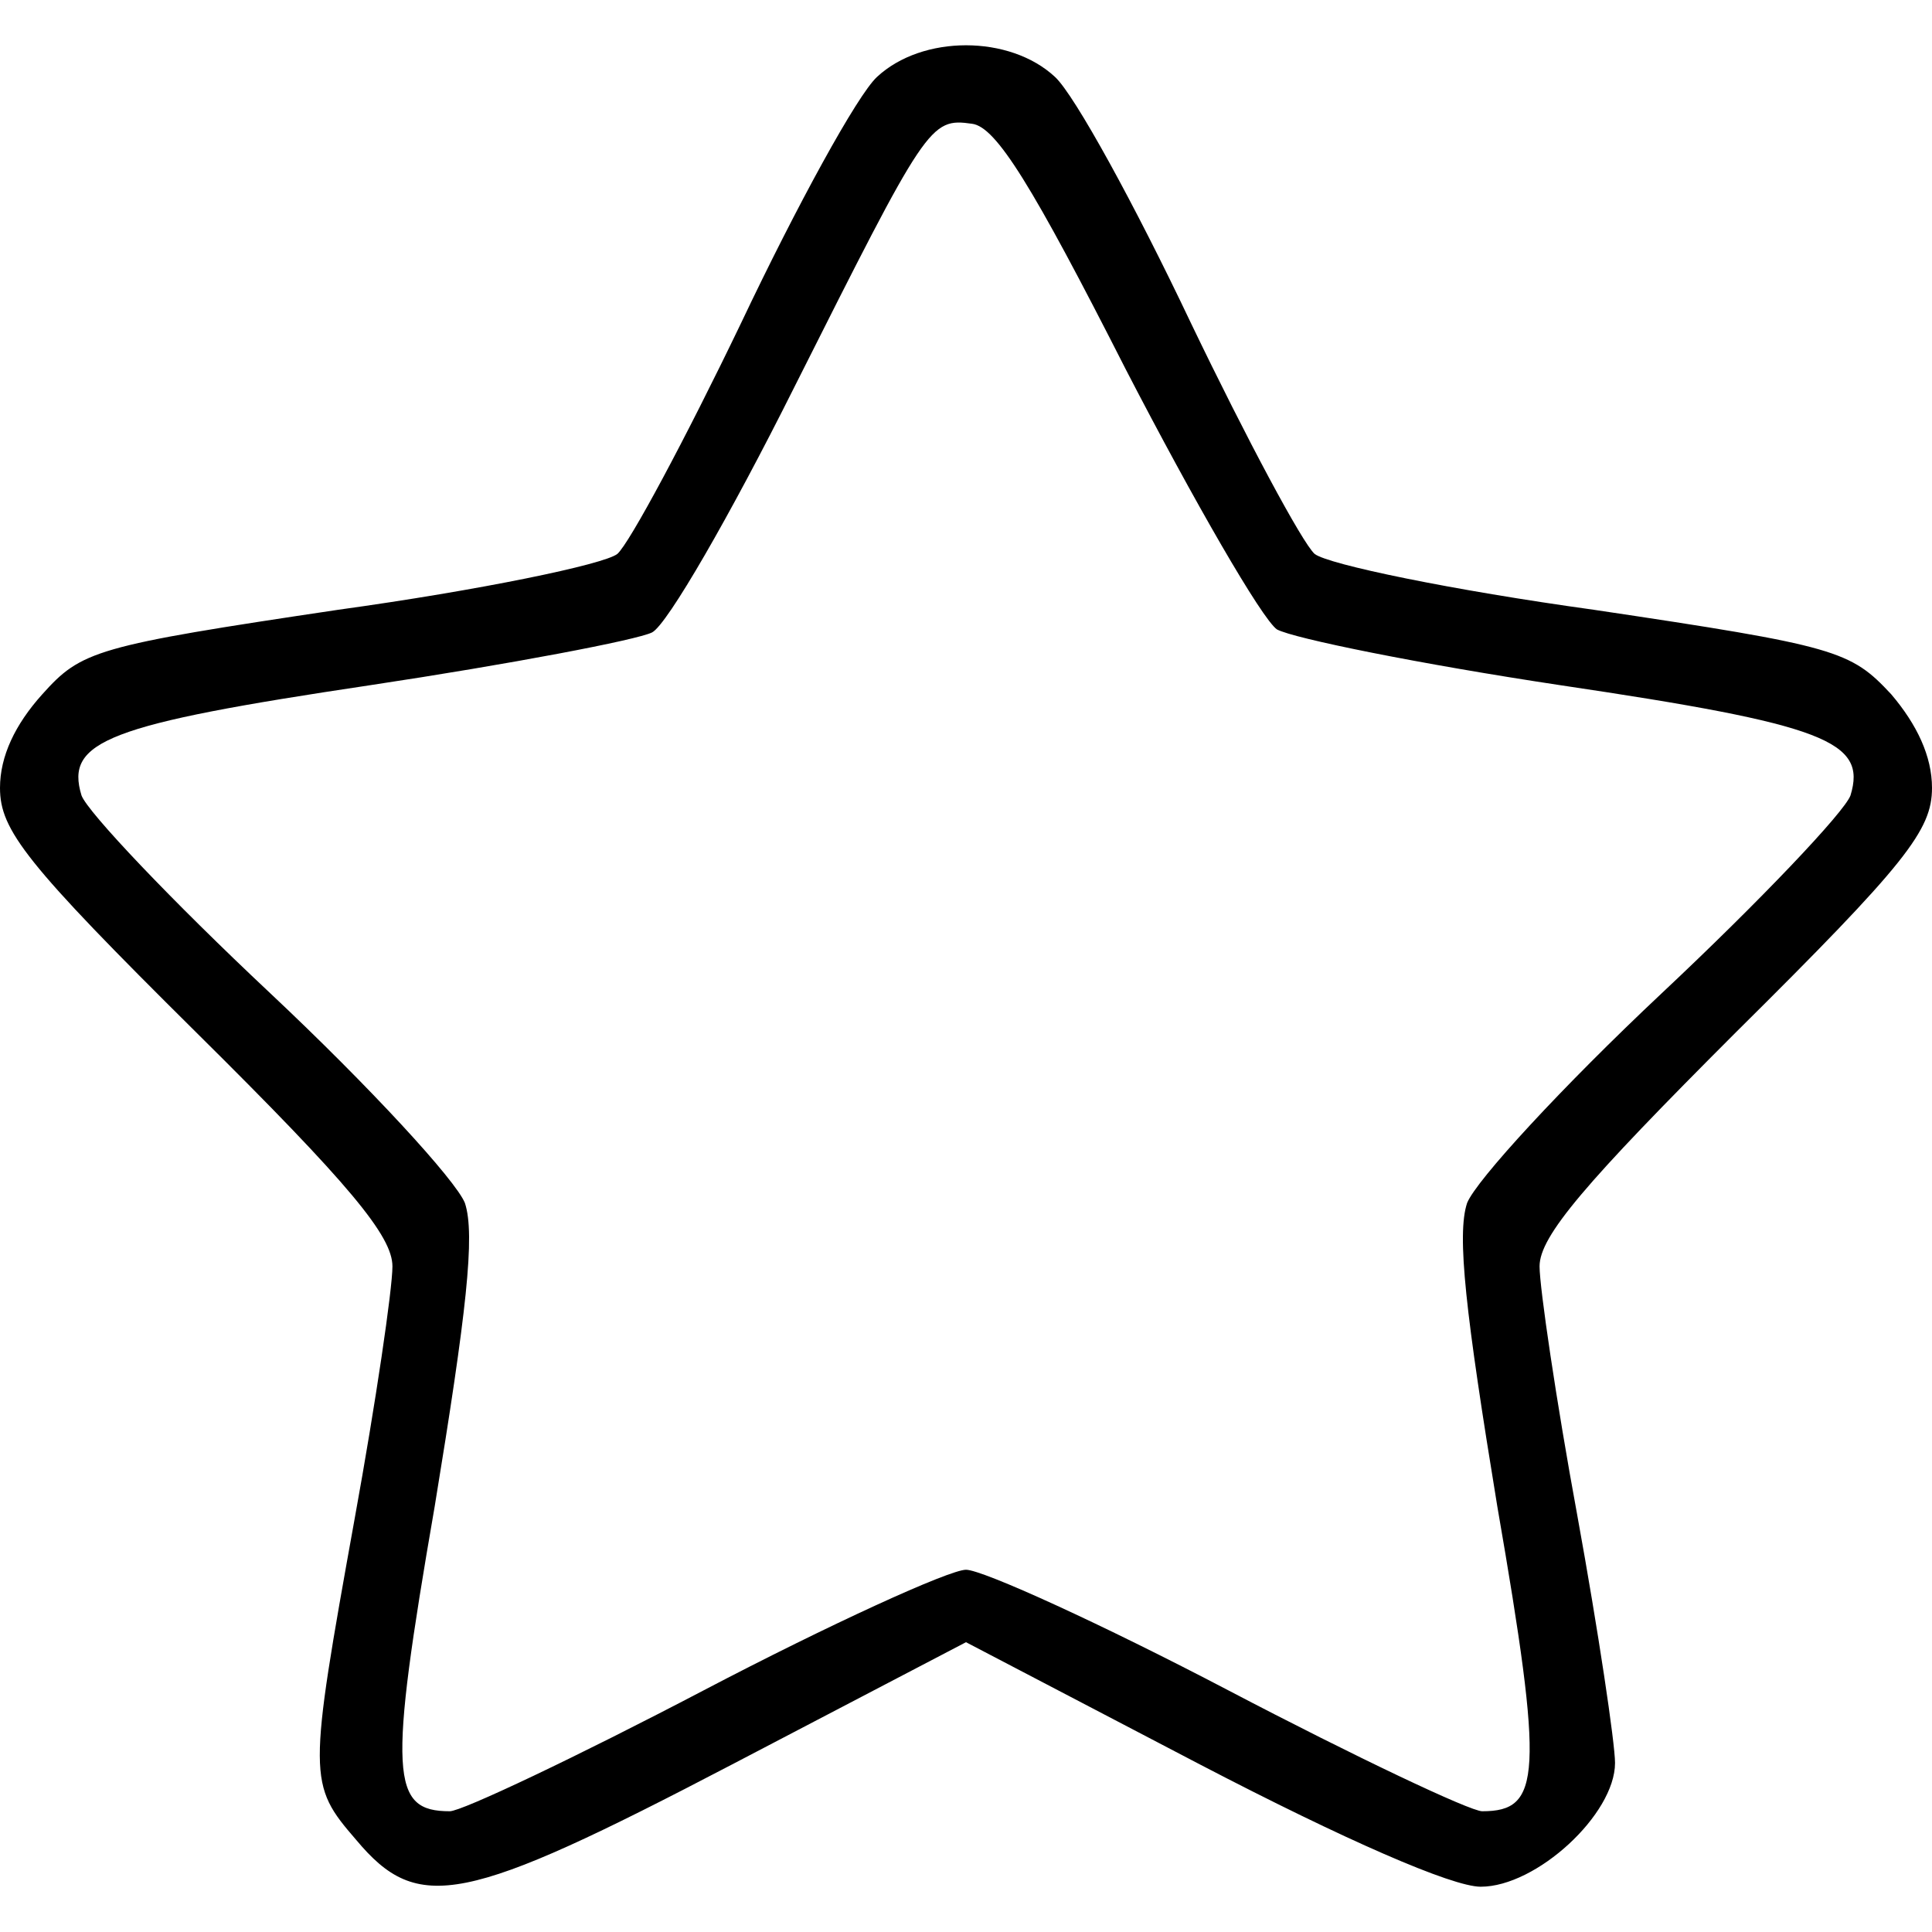 <?xml version="1.0" standalone="no"?>
<!DOCTYPE svg PUBLIC "-//W3C//DTD SVG 20010904//EN"
 "http://www.w3.org/TR/2001/REC-SVG-20010904/DTD/svg10.dtd">
<svg fill="currentColor" version="1.0" xmlns="http://www.w3.org/2000/svg"
 width="128pt" height="128pt" viewBox="0 0 128 128"
 preserveAspectRatio="xMidYMid meet">

<g transform="translate(0,128) scale(0.1,-0.1)" stroke="none">
<path d="M581 1229 c-13 -12 -53 -85 -90 -163 -37 -77 -74 -146 -82 -153 -9
-7 -91 -24 -185 -37 -161 -24 -170 -27 -196 -56 -18 -20 -28 -41 -28 -62 0
-28 17 -50 130 -162 102 -101 130 -135 130 -155 0 -15 -11 -90 -25 -167 -31
-172 -31 -176 1 -213 41 -49 71 -43 249 50 l155 81 155 -81 c96 -50 167 -81
186 -81 37 0 89 48 89 82 0 13 -11 87 -25 164 -14 76 -25 151 -25 165 0 20 30
55 130 155 113 112 130 134 130 162 0 21 -10 42 -27 62 -27 29 -36 32 -197 56
-94 13 -176 30 -185 37 -8 7 -45 76 -82 153 -37 78 -77 151 -90 163 -30 28
-88 28 -118 0z m165 -194 c45 -87 90 -165 100 -172 11 -6 95 -23 188 -37 175
-26 203 -37 192 -73 -4 -11 -60 -70 -125 -131 -66 -62 -123 -124 -129 -139 -7
-21 -1 -73 20 -201 31 -179 29 -202 -10 -202 -8 0 -84 36 -168 80 -84 44 -163
80 -174 80 -11 0 -90 -36 -174 -80 -84 -44 -160 -80 -168 -80 -39 0 -41 23
-10 202 21 128 27 180 20 201 -6 15 -63 77 -129 139 -65 61 -121 120 -125 131
-11 36 17 47 191 73 93 14 177 30 187 35 10 5 52 78 94 162 88 175 90 179 118
175 16 -2 40 -41 102 -163z"/>
</g>
</svg>
